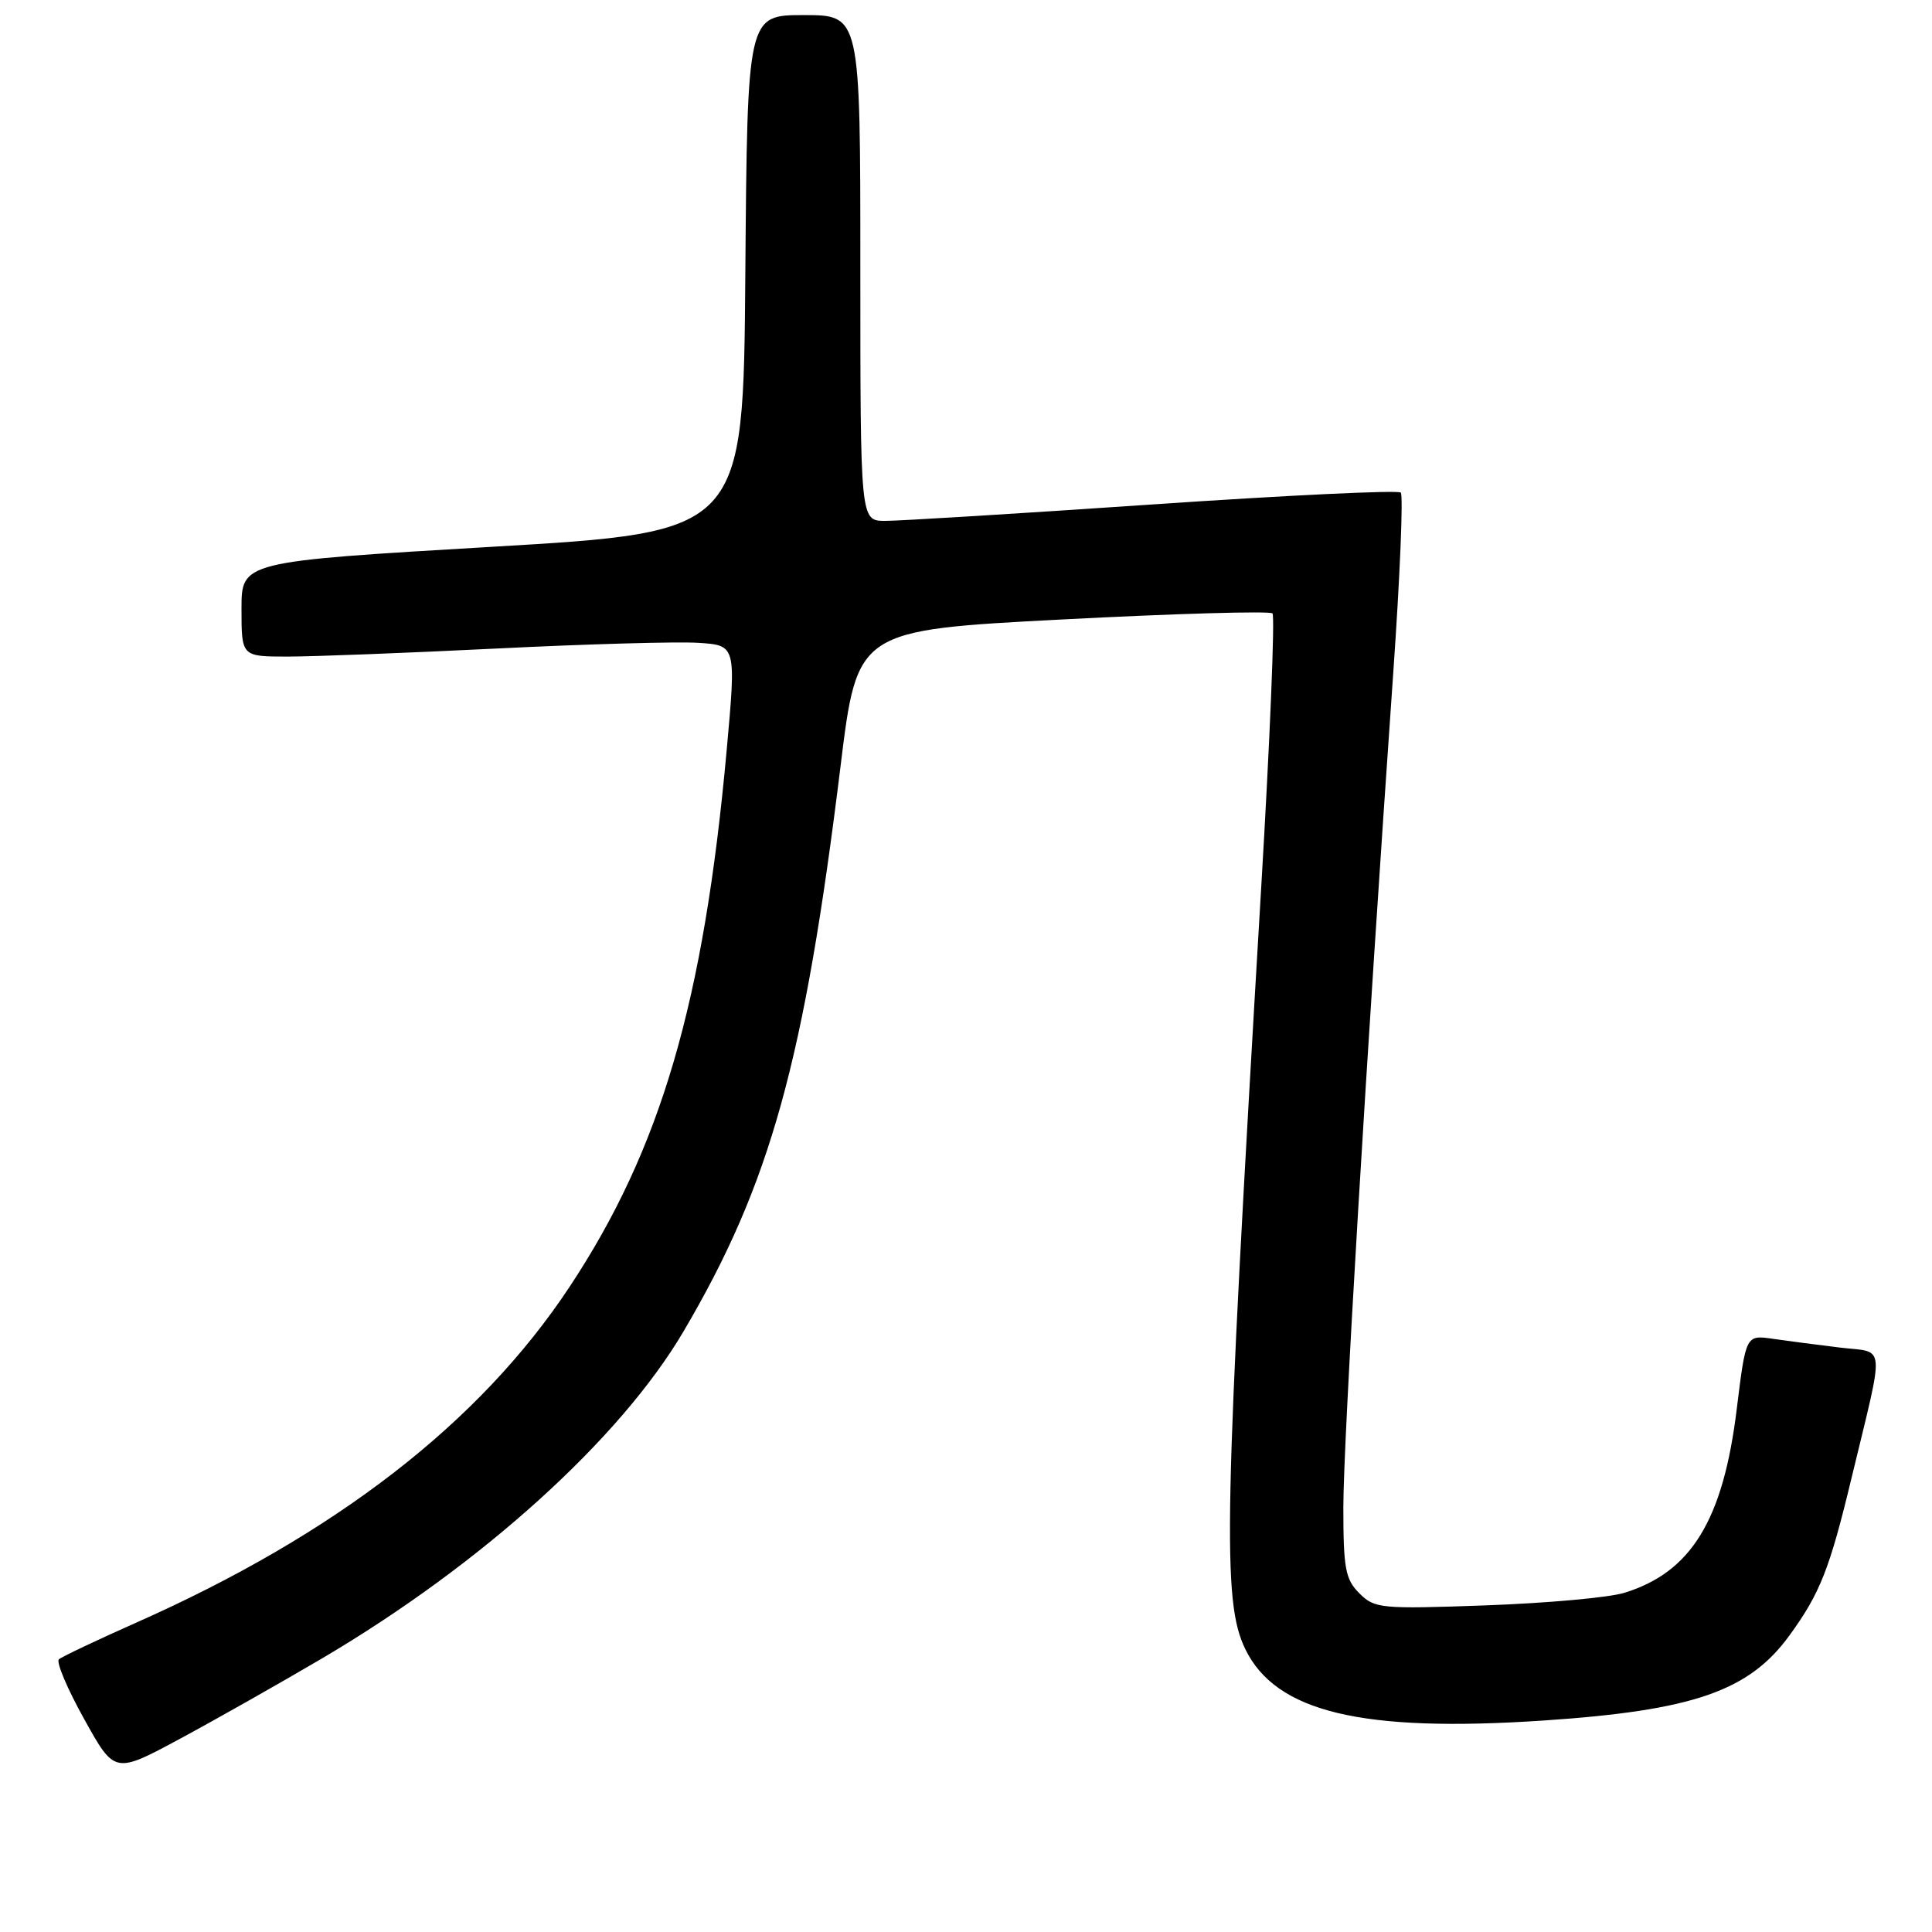 <?xml version="1.0" encoding="UTF-8" standalone="no"?>
<!DOCTYPE svg PUBLIC "-//W3C//DTD SVG 1.1//EN" "http://www.w3.org/Graphics/SVG/1.1/DTD/svg11.dtd" >
<svg xmlns="http://www.w3.org/2000/svg" xmlns:xlink="http://www.w3.org/1999/xlink" version="1.1" viewBox="0 0 256 256">
 <g >
 <path fill="currentColor"
d=" M 42.67 219.75 C 63.85 207.26 82.17 190.68 90.57 176.42 C 102.08 156.87 106.57 140.70 111.38 101.50 C 113.59 83.50 113.59 83.50 140.79 82.08 C 155.75 81.30 168.27 80.94 168.61 81.28 C 168.95 81.62 168.28 98.01 167.11 117.70 C 162.15 201.31 161.93 212.15 165.00 218.50 C 169.05 226.86 180.41 229.59 204.50 227.98 C 224.33 226.65 231.74 224.09 237.10 216.72 C 241.18 211.11 242.44 207.91 245.36 195.75 C 249.77 177.46 249.93 179.30 243.81 178.56 C 240.89 178.21 236.89 177.68 234.92 177.40 C 231.34 176.88 231.34 176.88 230.13 186.69 C 228.33 201.43 224.09 208.34 215.22 211.06 C 213.17 211.69 204.92 212.43 196.87 212.72 C 182.94 213.22 182.14 213.14 180.12 211.12 C 178.27 209.27 178.00 207.84 178.00 199.75 C 178.00 190.98 181.04 140.16 184.61 89.20 C 185.51 76.39 185.95 65.62 185.61 65.27 C 185.26 64.92 170.47 65.63 152.74 66.84 C 135.01 68.05 119.04 69.03 117.25 69.02 C 114.00 69.00 114.00 69.00 114.00 35.50 C 114.00 2.00 114.00 2.00 106.51 2.00 C 99.03 2.00 99.03 2.00 98.76 36.25 C 98.50 70.50 98.50 70.50 65.25 72.45 C 32.00 74.41 32.00 74.41 32.00 80.70 C 32.00 87.00 32.00 87.00 38.12 87.00 C 41.49 87.00 53.98 86.52 65.87 85.93 C 77.77 85.34 89.76 85.00 92.53 85.18 C 97.55 85.50 97.55 85.50 96.28 99.50 C 93.25 132.82 87.56 152.24 75.48 170.50 C 63.57 188.51 44.50 203.28 18.00 215.03 C 12.78 217.35 8.19 219.53 7.80 219.87 C 7.42 220.22 8.92 223.78 11.15 227.78 C 15.19 235.06 15.19 235.06 23.84 230.40 C 28.60 227.84 37.07 223.04 42.67 219.75 Z "/>
</g>
</svg>